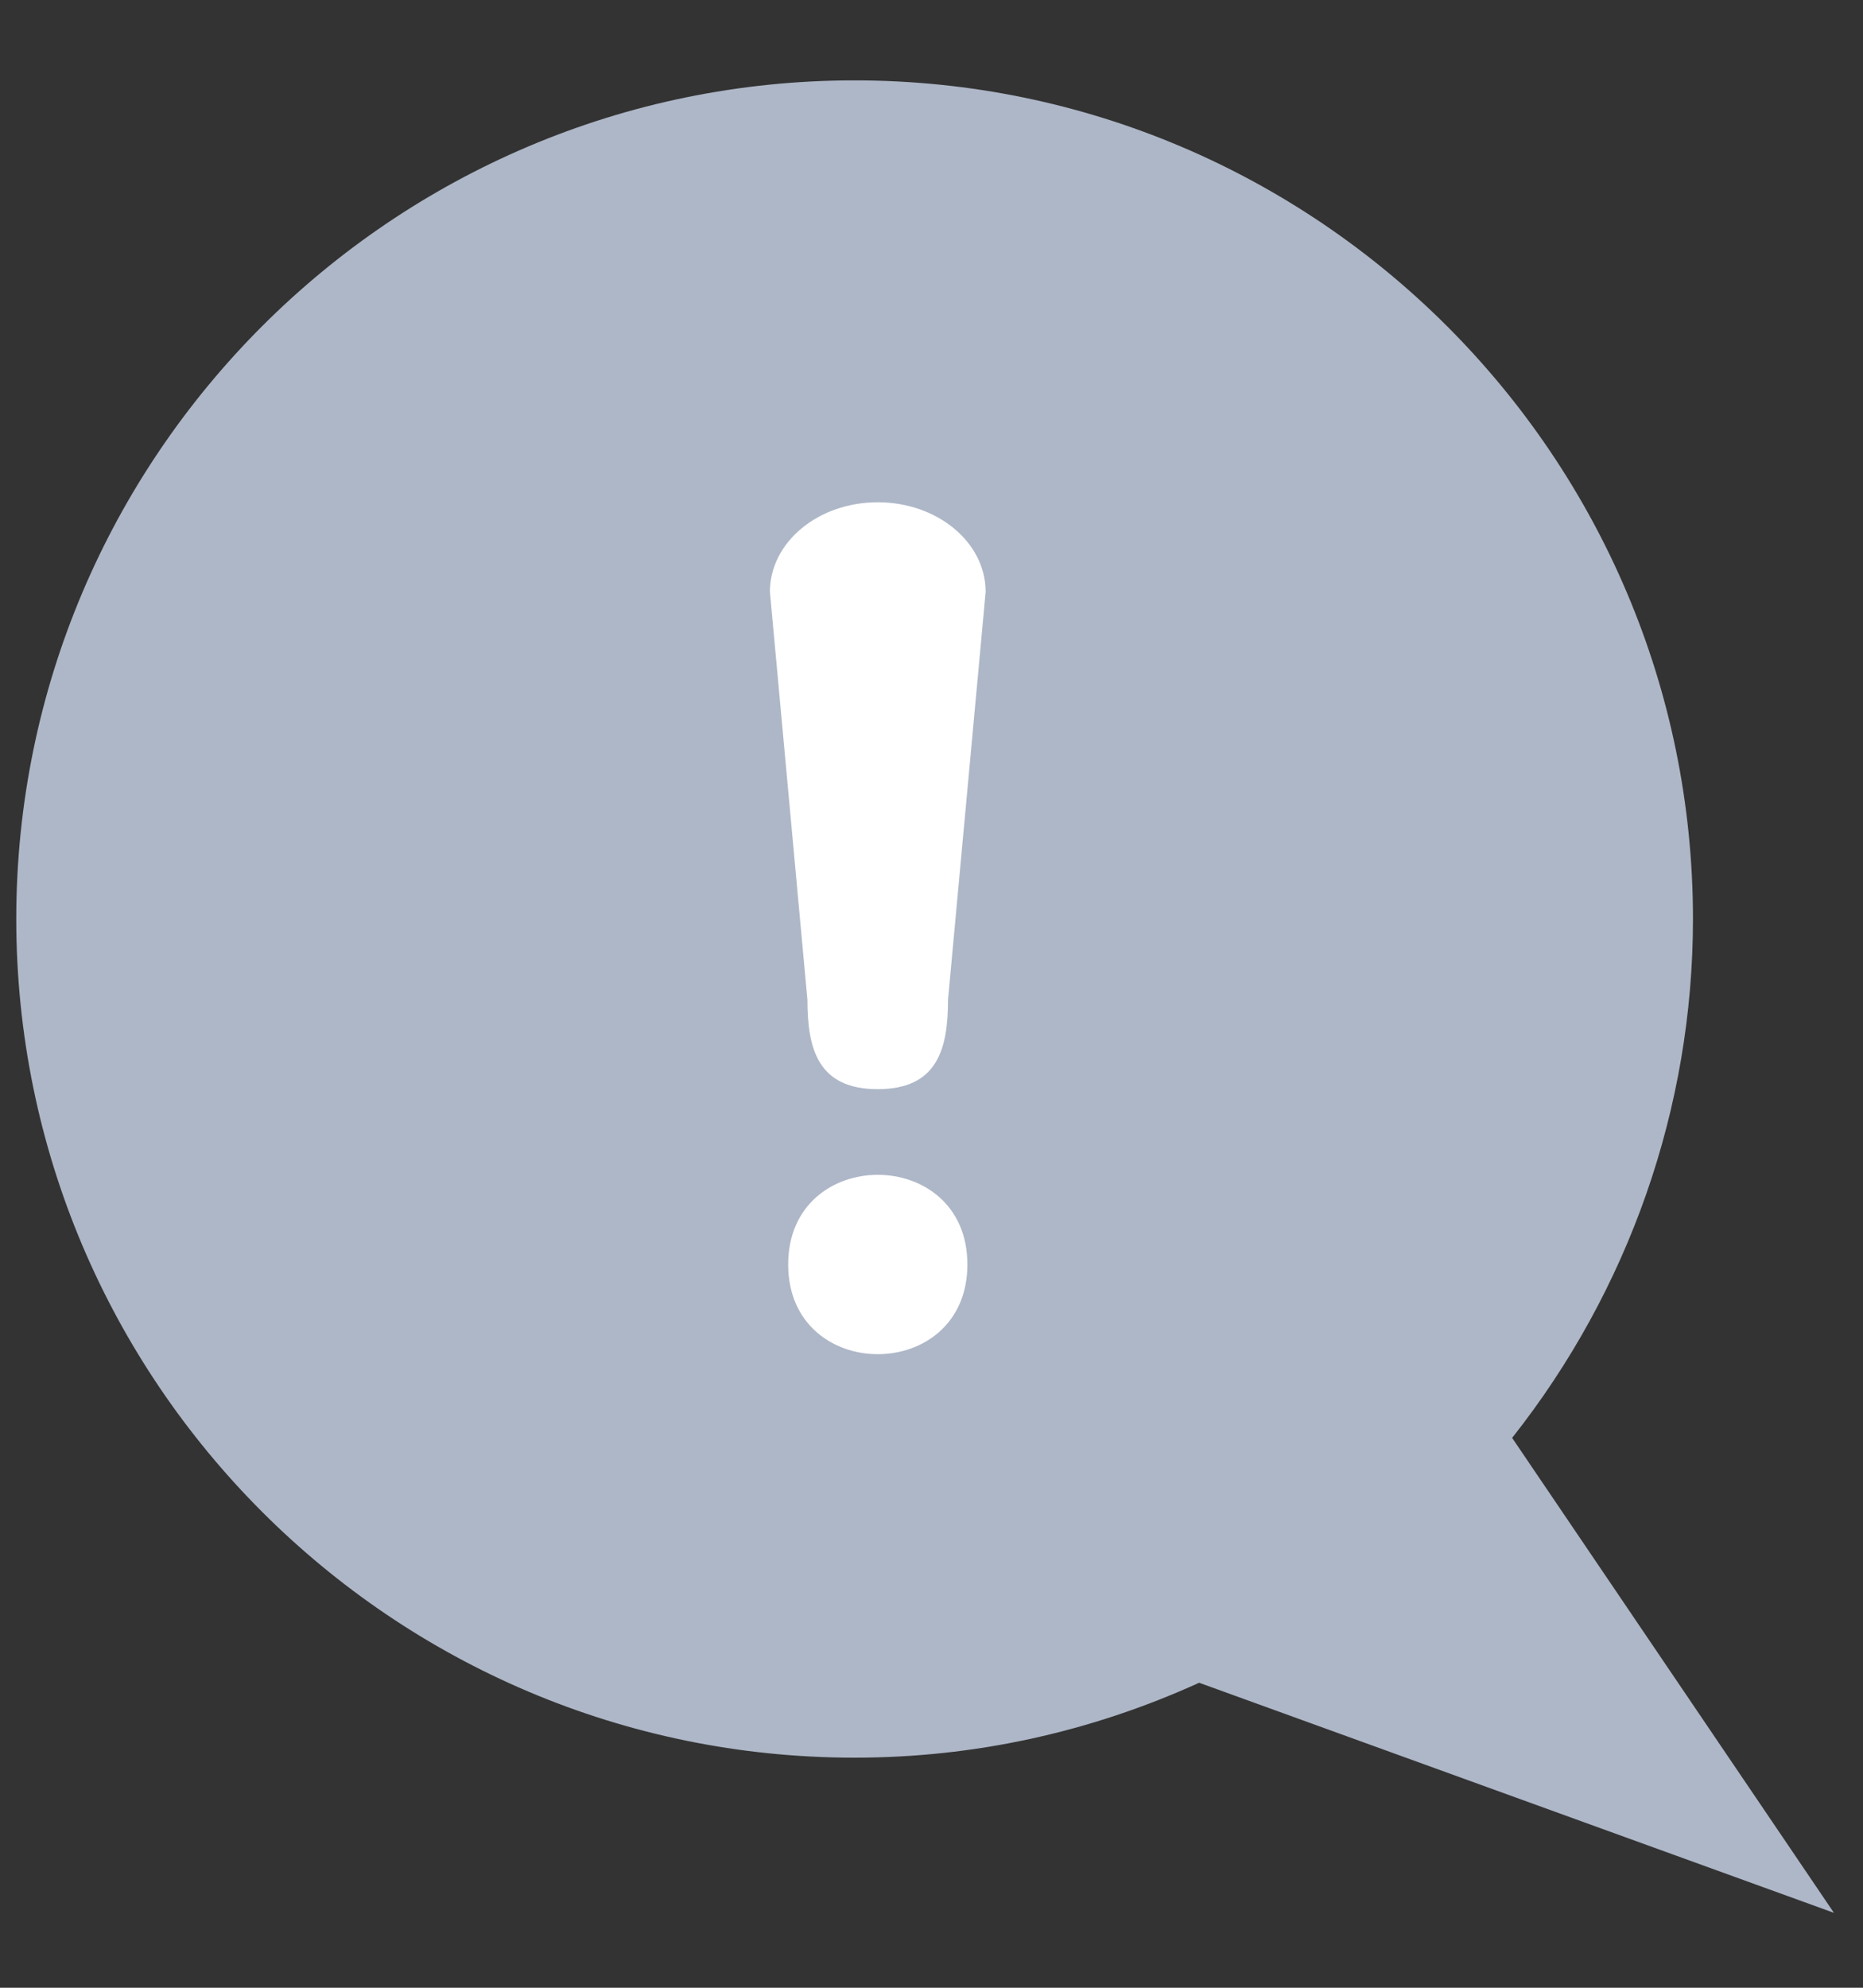 <?xml version="1.0" encoding="UTF-8" standalone="no"?>
<svg width="15px" height="16px" viewBox="0 0 15 16" version="1.1" xmlns="http://www.w3.org/2000/svg" xmlns:xlink="http://www.w3.org/1999/xlink" xmlns:sketch="http://www.bohemiancoding.com/sketch/ns">
    <rect x="0" y="0" width="15" height="16" fill="#333333" stroke="none"/>
    <!-- Generator: Sketch 3.4 (15575) - http://www.bohemiancoding.com/sketch -->
    <title>follow up icon</title>
    <desc>Created with Sketch.</desc>
    <defs></defs>
    <g id="Page-1" stroke="none" stroke-width="1" fill="none" fill-rule="evenodd" sketch:type="MSPage">
        <g id="follow-up-icon" sketch:type="MSLayerGroup">
            <g sketch:type="MSShapeGroup">
                <g transform="translate(0, 0.5)">
                    <g id="Page-1" fill="#AEB7C7">
                        <path d="M14.766,14.897 L9.655,13.045 C8.774,13.445 7.841,13.648 6.88,13.648 C3.158,13.648 0.131,10.62 0.131,6.897 C0.131,3.175 3.158,0.147 6.88,0.147 C10.602,0.147 13.631,3.174 13.631,6.897 C13.631,8.415 13.116,9.883 12.175,11.074 L14.766,14.897 Z M9.601,11.984 L12.264,12.949 L10.946,11.003 L11.197,10.719 C12.135,9.66 12.652,8.303 12.652,6.898 C12.652,3.715 10.063,1.127 6.881,1.127 C3.699,1.127 1.11,3.715 1.11,6.898 C1.11,10.081 3.699,12.669 6.88,12.669 C7.76,12.669 8.612,12.47 9.415,12.076 L9.601,11.984 Z" id="Fill-1"></path>
                    </g>
                    <circle id="Oval-35" fill="#AEB7C7" cx="7" cy="7" r="6"></circle>
                    <rect id="Rectangle-84" fill="#AEB7C7" x="10" y="11" width="2" height="2"></rect>
                    <rect id="Rectangle-84" fill="#AEB7C7" x="12" y="12" width="0.5" height="1"></rect>
                    <path d="M7.067,3.543 C6.587,3.543 6.199,3.865 6.199,4.264 L6.501,7.547 C6.501,7.945 6.587,8.267 7.067,8.267 C7.547,8.267 7.633,7.945 7.633,7.547 L7.936,4.264 C7.936,3.865 7.547,3.543 7.067,3.543 L7.067,3.543 Z" id="Fill-2" fill="#FFFFFF"></path>
                    <path d="M7.789,9.678 C7.789,10.641 6.346,10.641 6.346,9.678 C6.346,8.716 7.789,8.716 7.789,9.678" id="Fill-3" fill="#FFFFFF"></path>
                </g>
            </g>
        </g>
    </g>
</svg>

